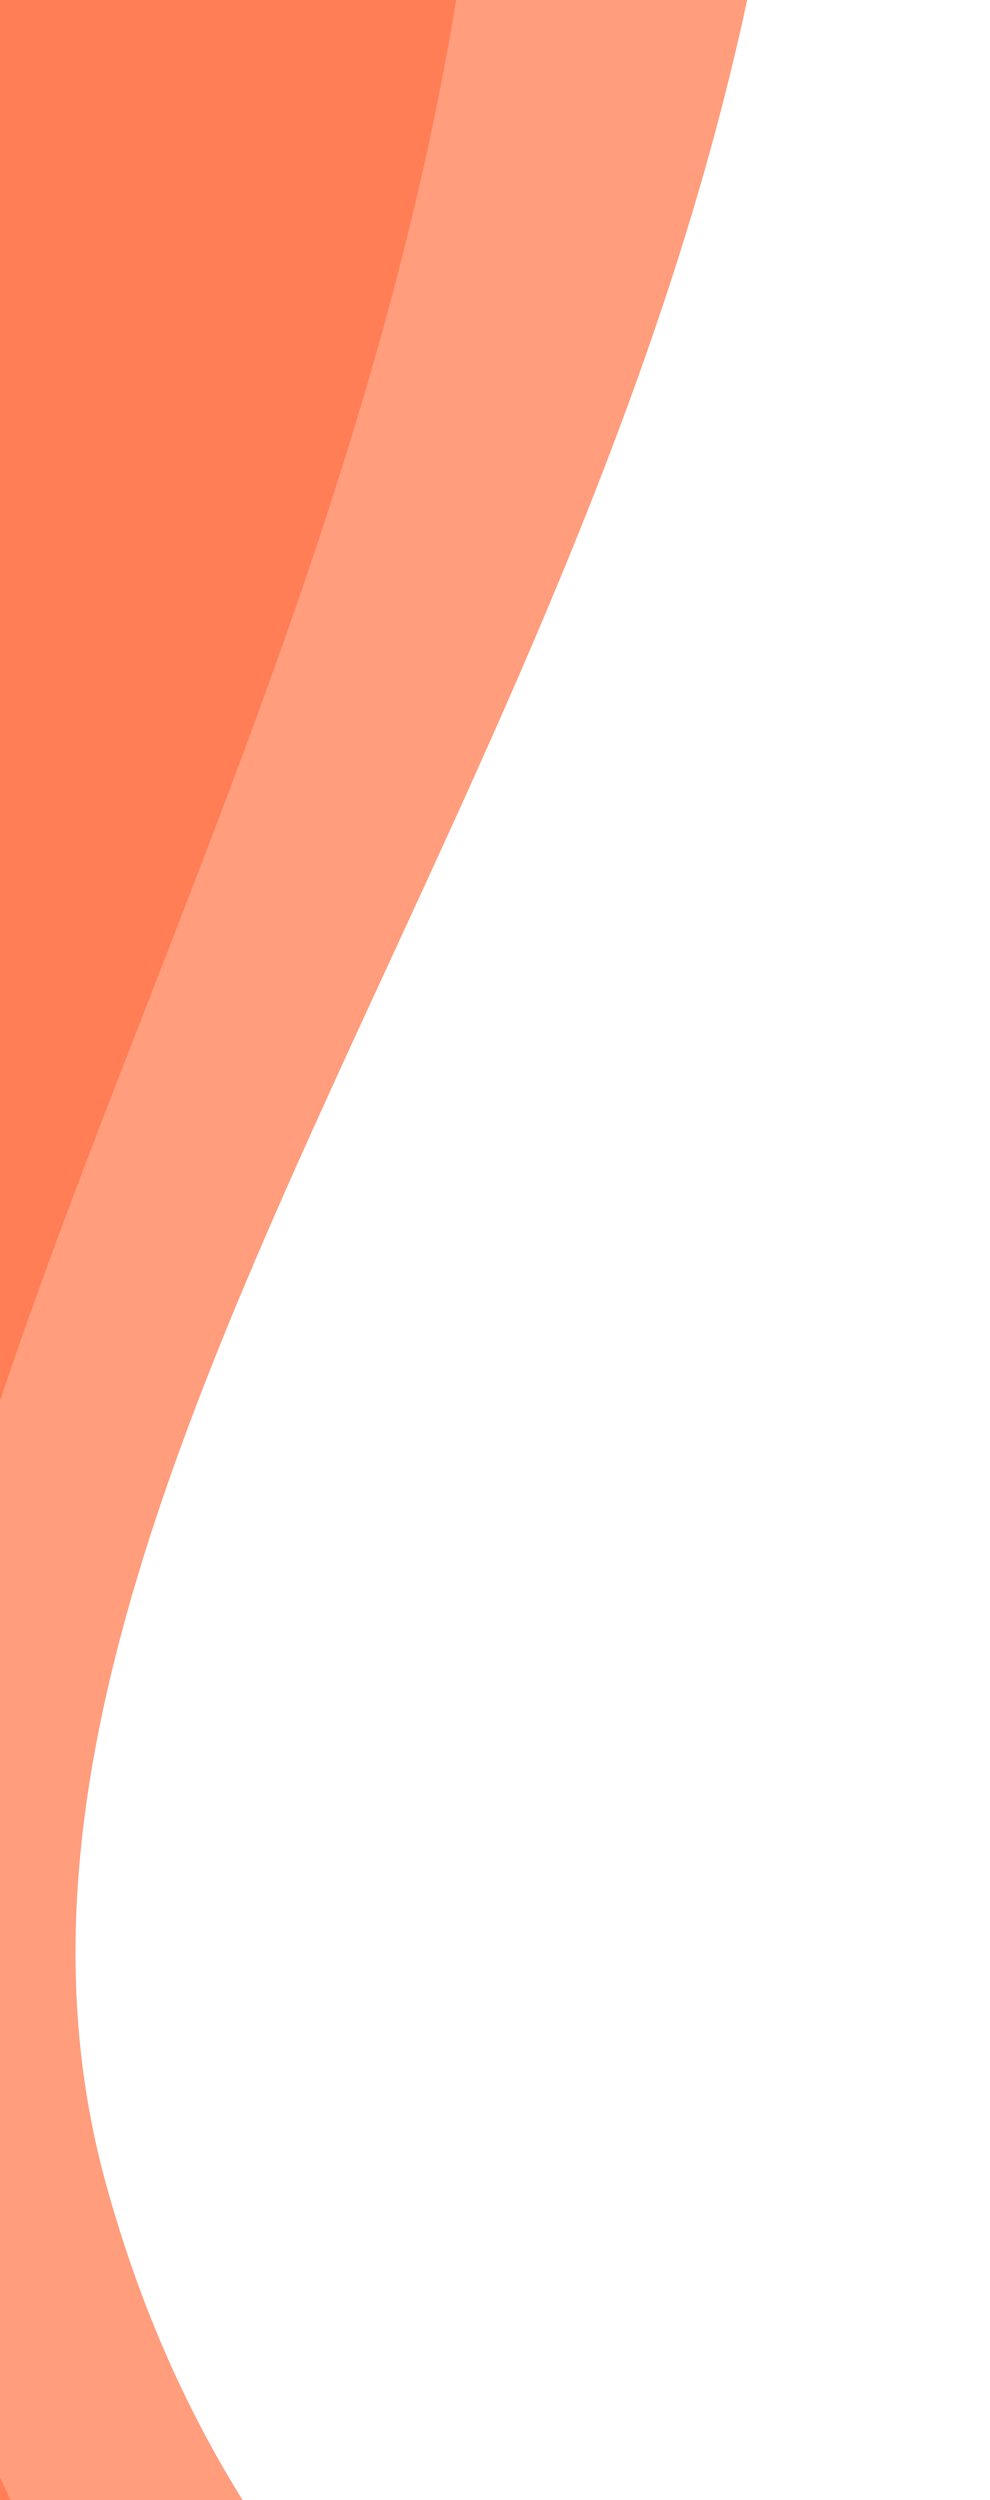 <svg width="389" height="982" viewBox="0 0 389 982" fill="none" xmlns="http://www.w3.org/2000/svg">
<path opacity="0.76" d="M312.101 -206.792C297.427 -558.474 -56.525 -949.472 -231.666 -1101.01L-1520 -1098.95L-1517.87 1283.93L388.819 1280.88C295.206 1139.17 107.297 1096.6 41.568 857.548C-40.593 558.731 330.443 232.81 312.101 -206.792Z" fill="#FF7E55"/>
<path d="M191.975 -188.749C179.97 -538.553 -115.642 -928.001 -261.948 -1079H-1339V1291H255C176.845 1149.91 19.785 1107.28 -34.986 869.409C-103.45 572.075 206.981 248.506 191.975 -188.749Z" fill="#FF7E55"/>
</svg>
